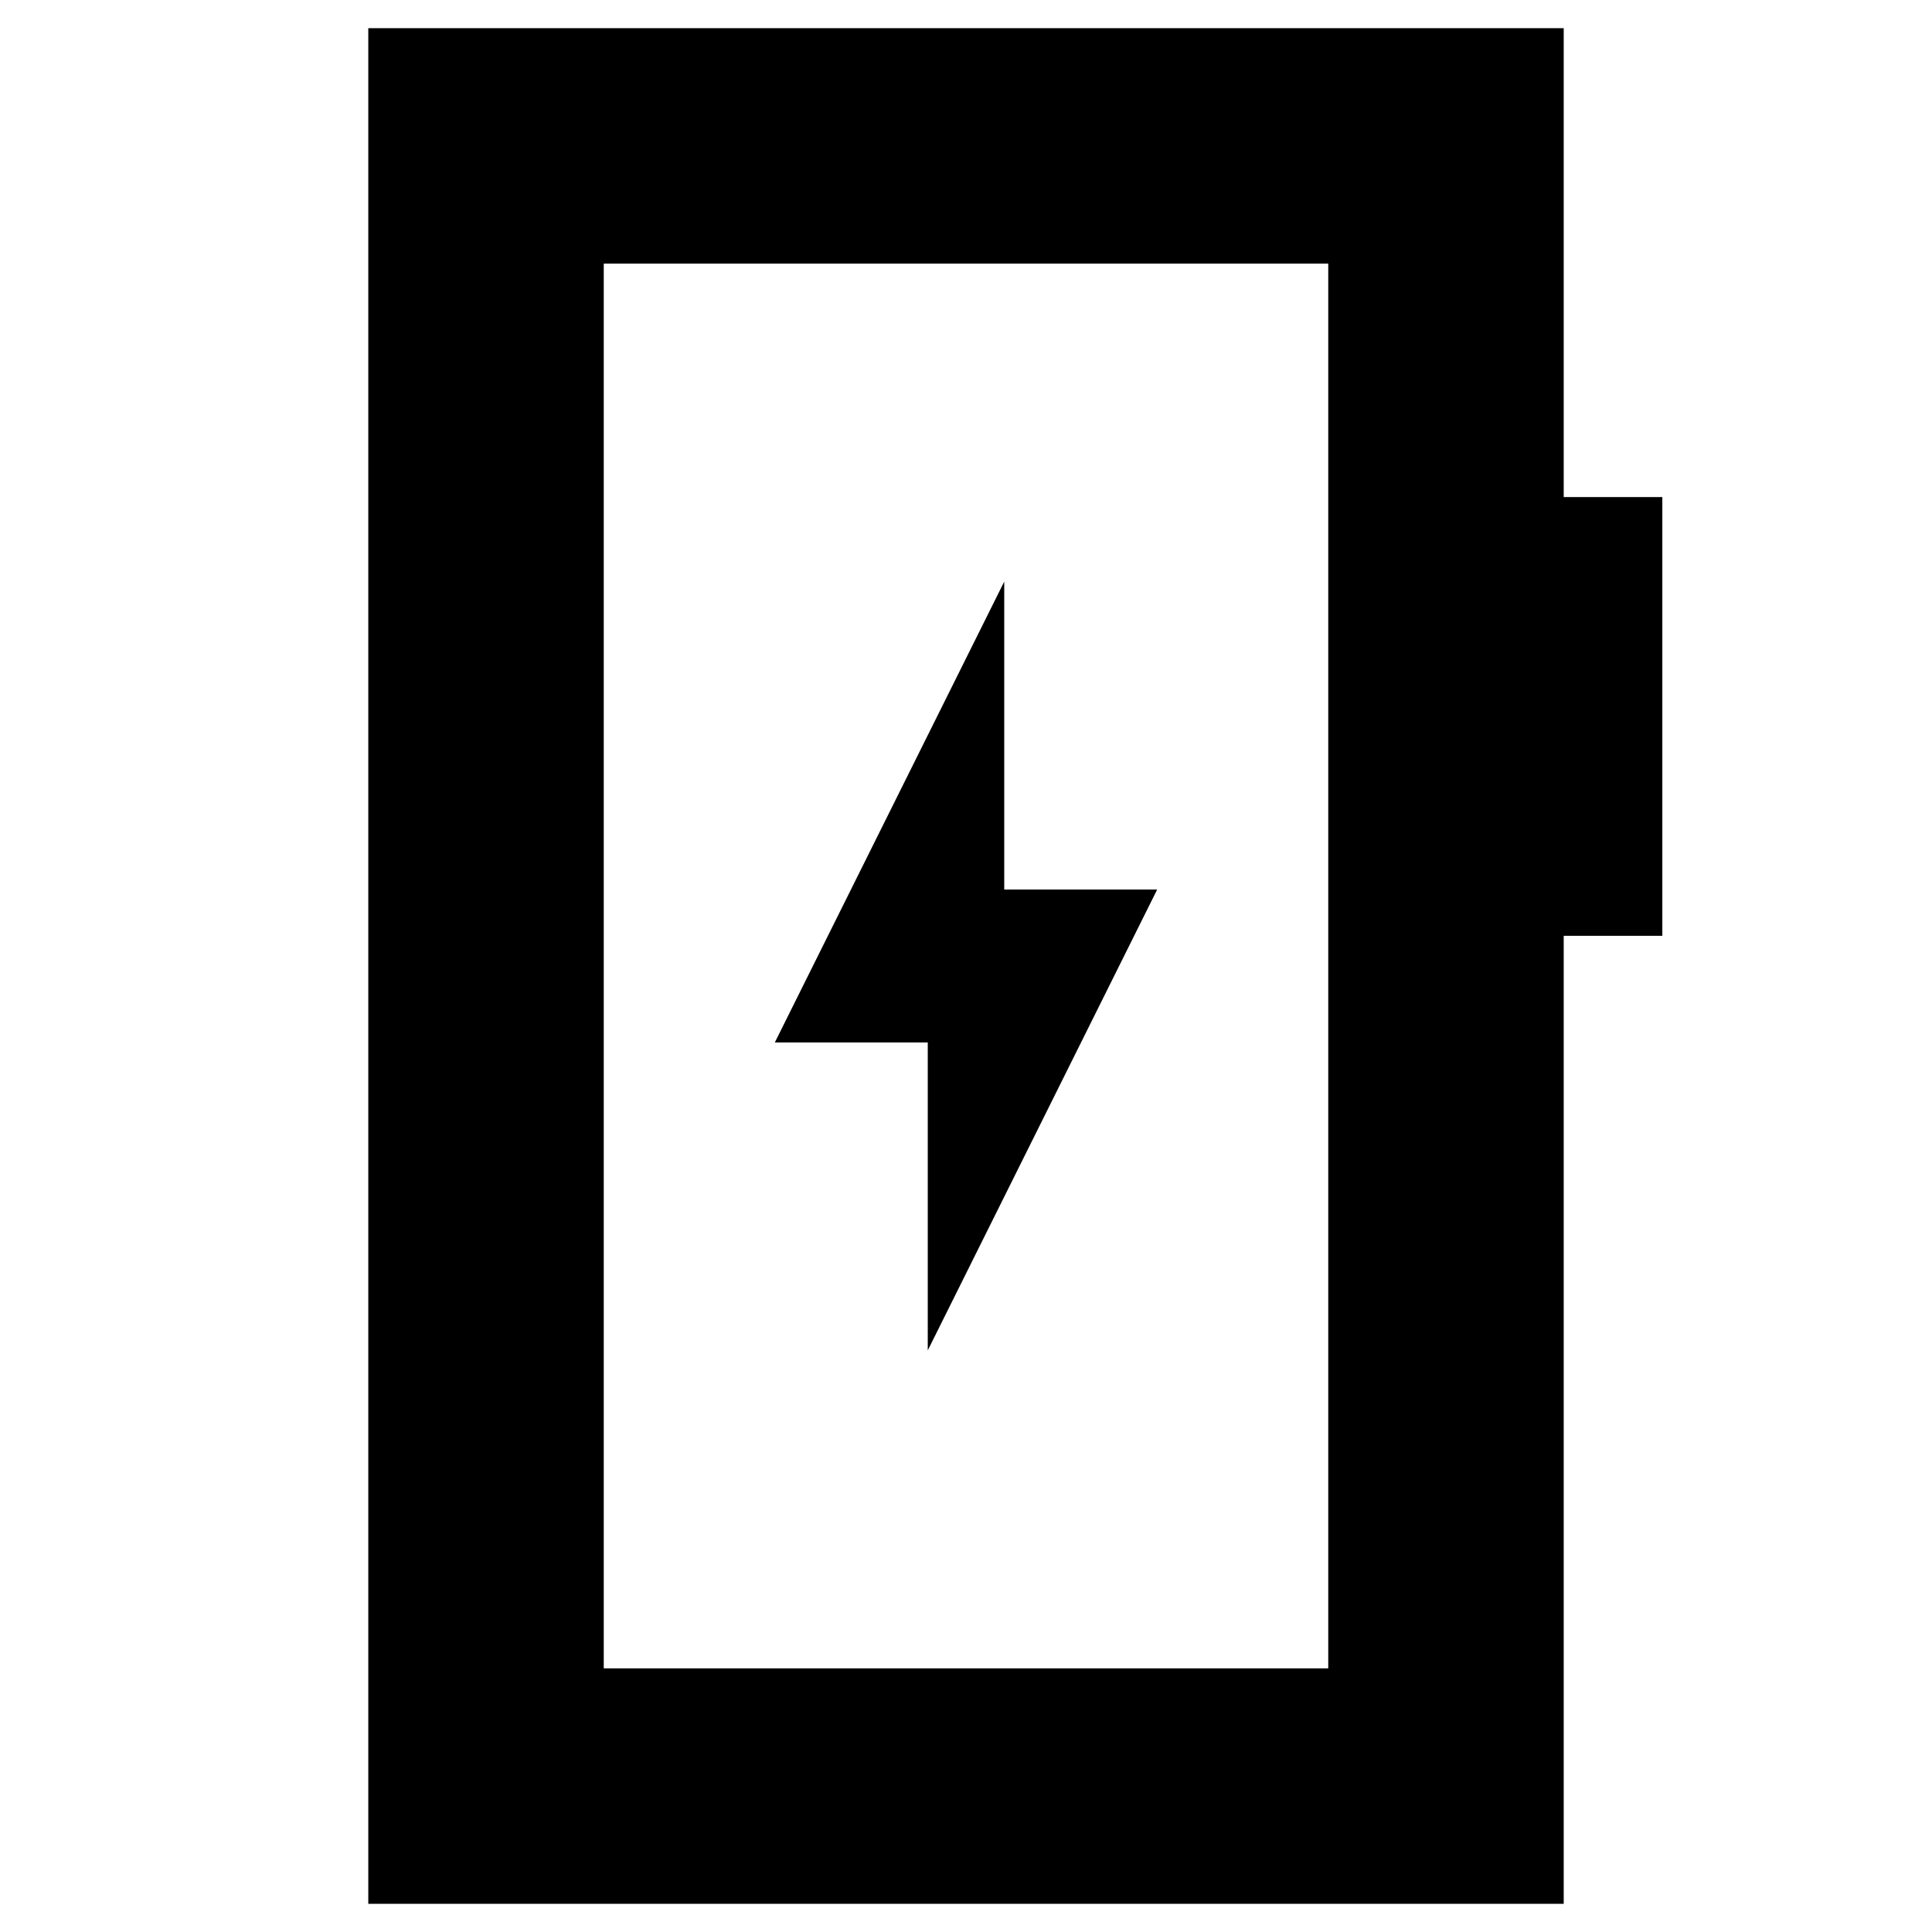 <svg xmlns="http://www.w3.org/2000/svg" height="20" viewBox="0 -960 960 960" width="20"><path d="m461-289 114-229h-76v-153L385-442h76v153ZM183-14v-932h594v233h49v218h-49v481H183Zm117-117h360v-698H300v698Zm0 0v-698 698Z"/></svg>